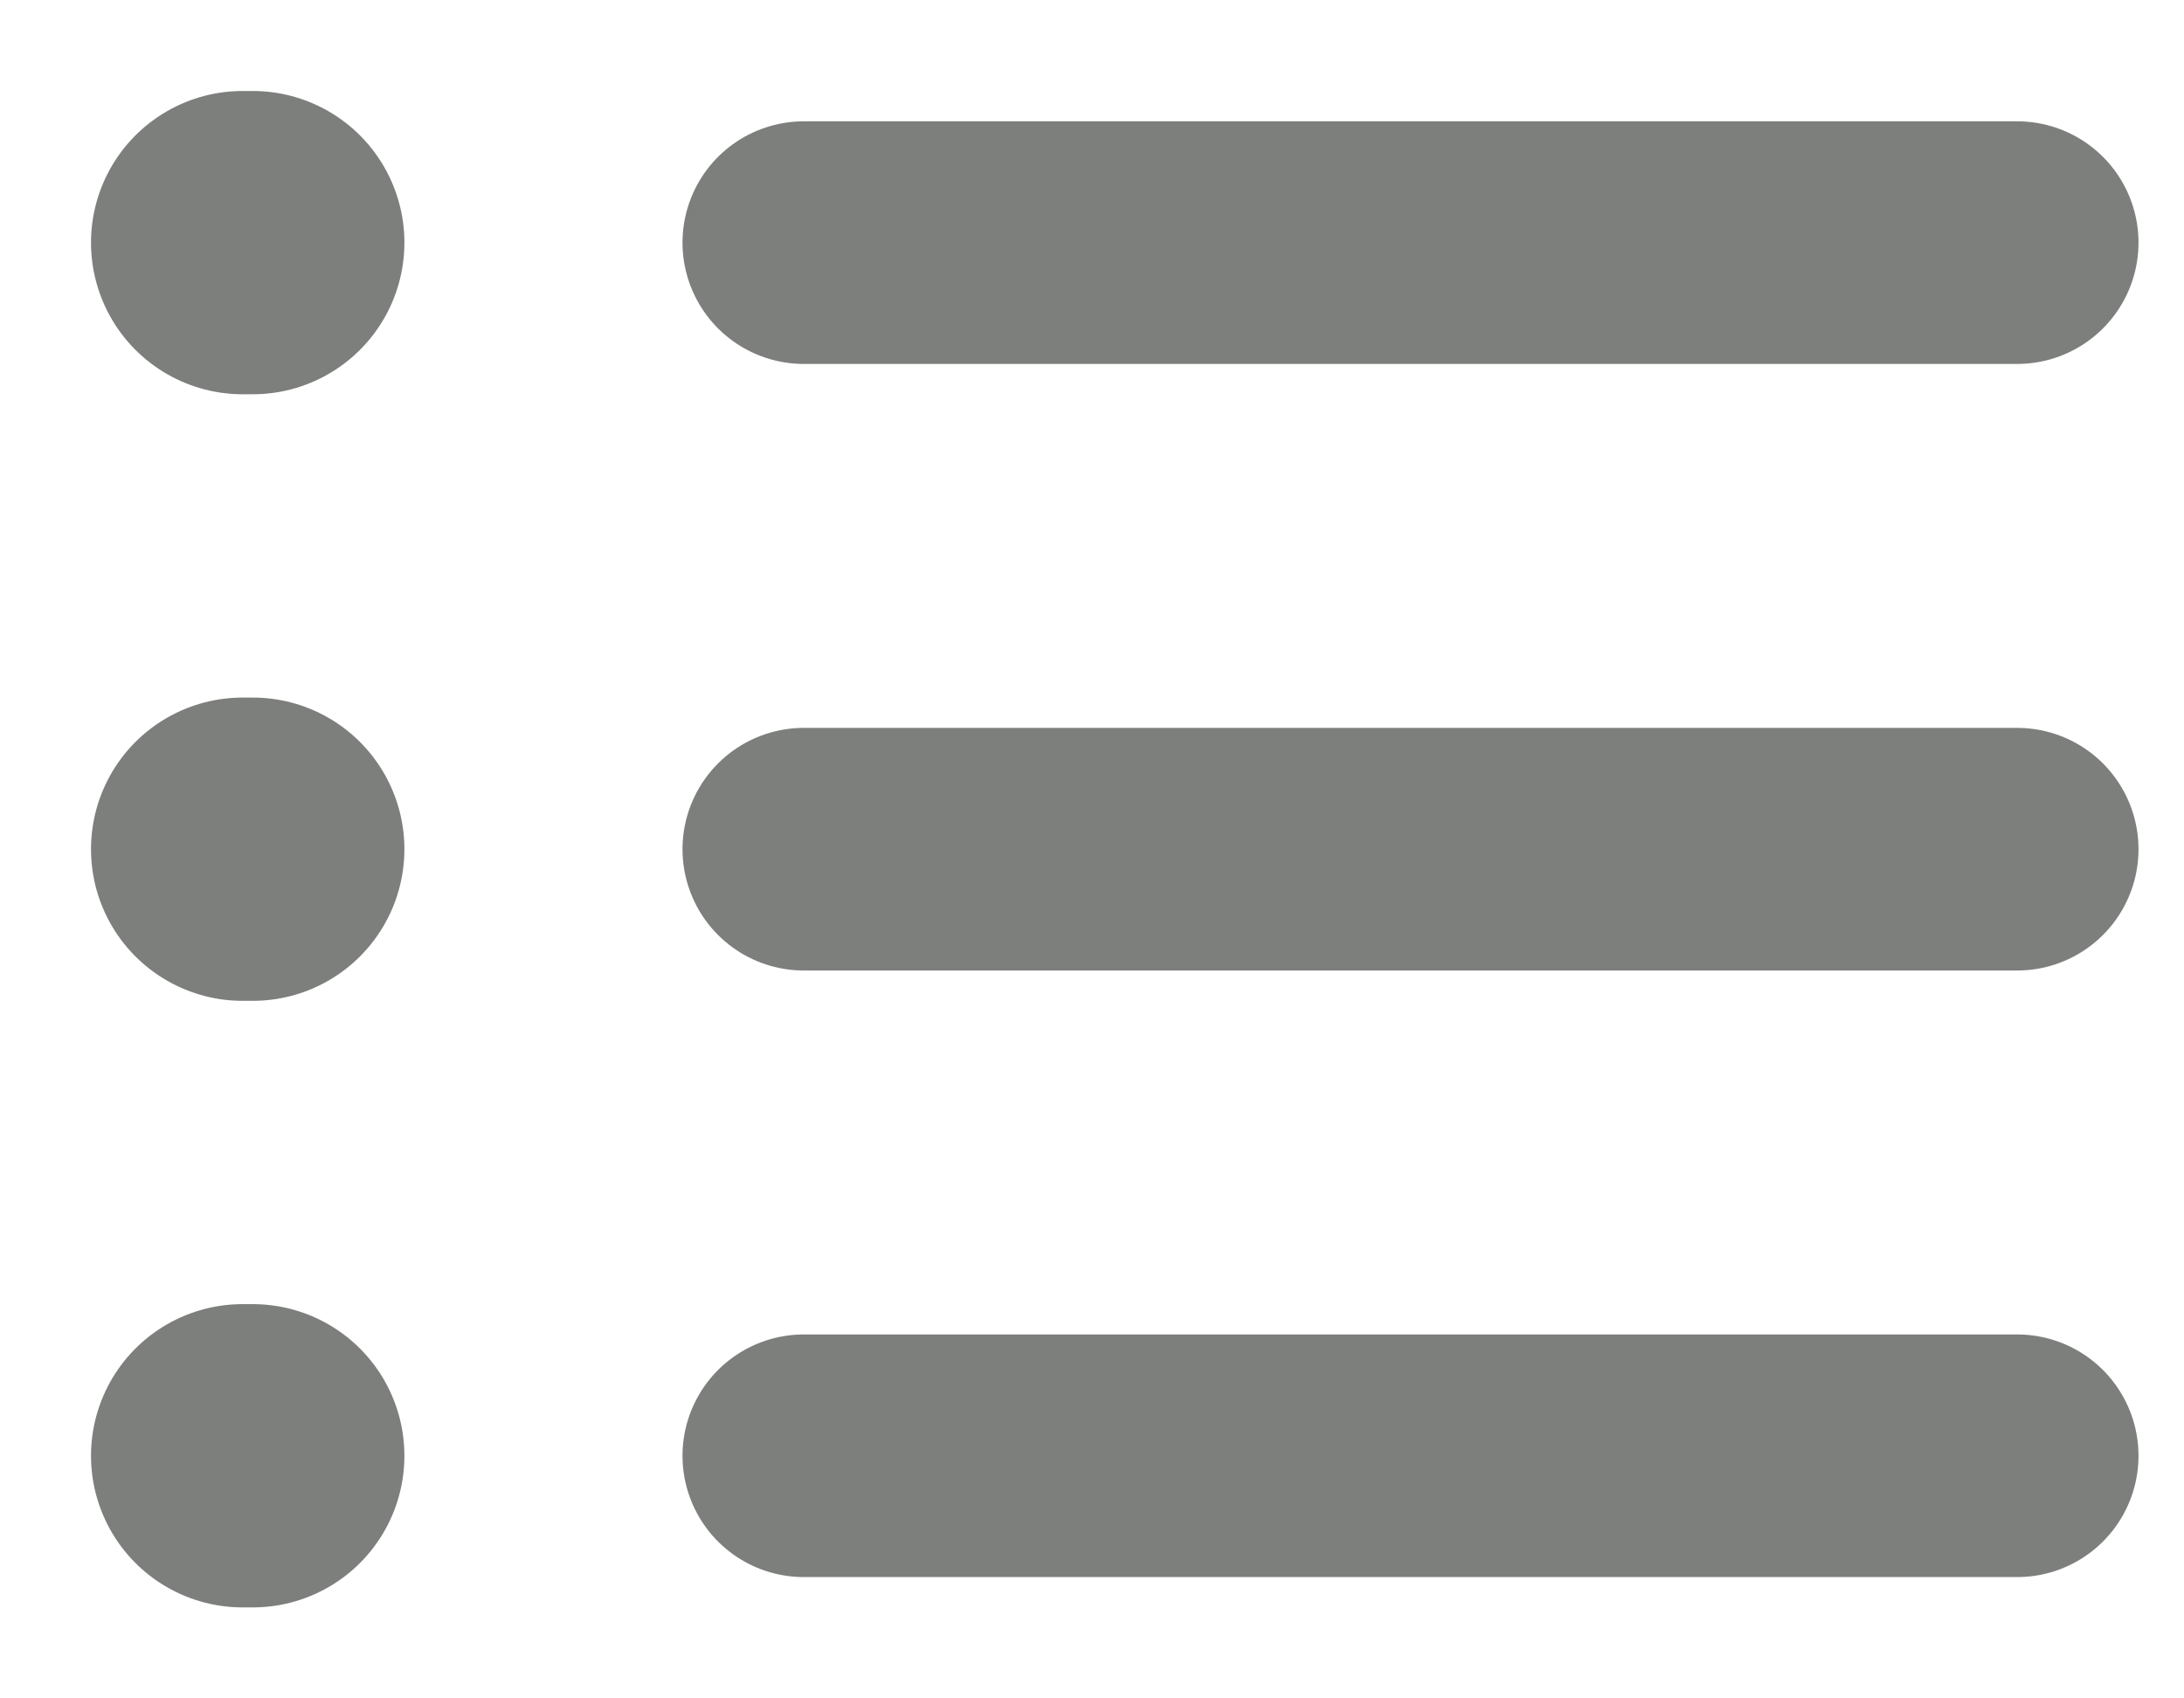 <svg width="18" height="14" viewBox="0 0 18 14" fill="none" xmlns="http://www.w3.org/2000/svg">
<path d="M2 2H2.083" stroke="#7D7F7C" stroke-width="2.5" stroke-linecap="round" stroke-linejoin="round"/>
<path d="M2 7H2.083" stroke="#7D7F7C" stroke-width="2.5" stroke-linecap="round" stroke-linejoin="round"/>
<path d="M2 12H2.083" stroke="#7D7F7C" stroke-width="2.5" stroke-linecap="round" stroke-linejoin="round"/>
<path d="M6.625 2H16.625M6.625 7H16.625M6.625 12H16.625" stroke="#7D7F7C" stroke-width="2" stroke-linecap="round" stroke-linejoin="round"/>
</svg>
